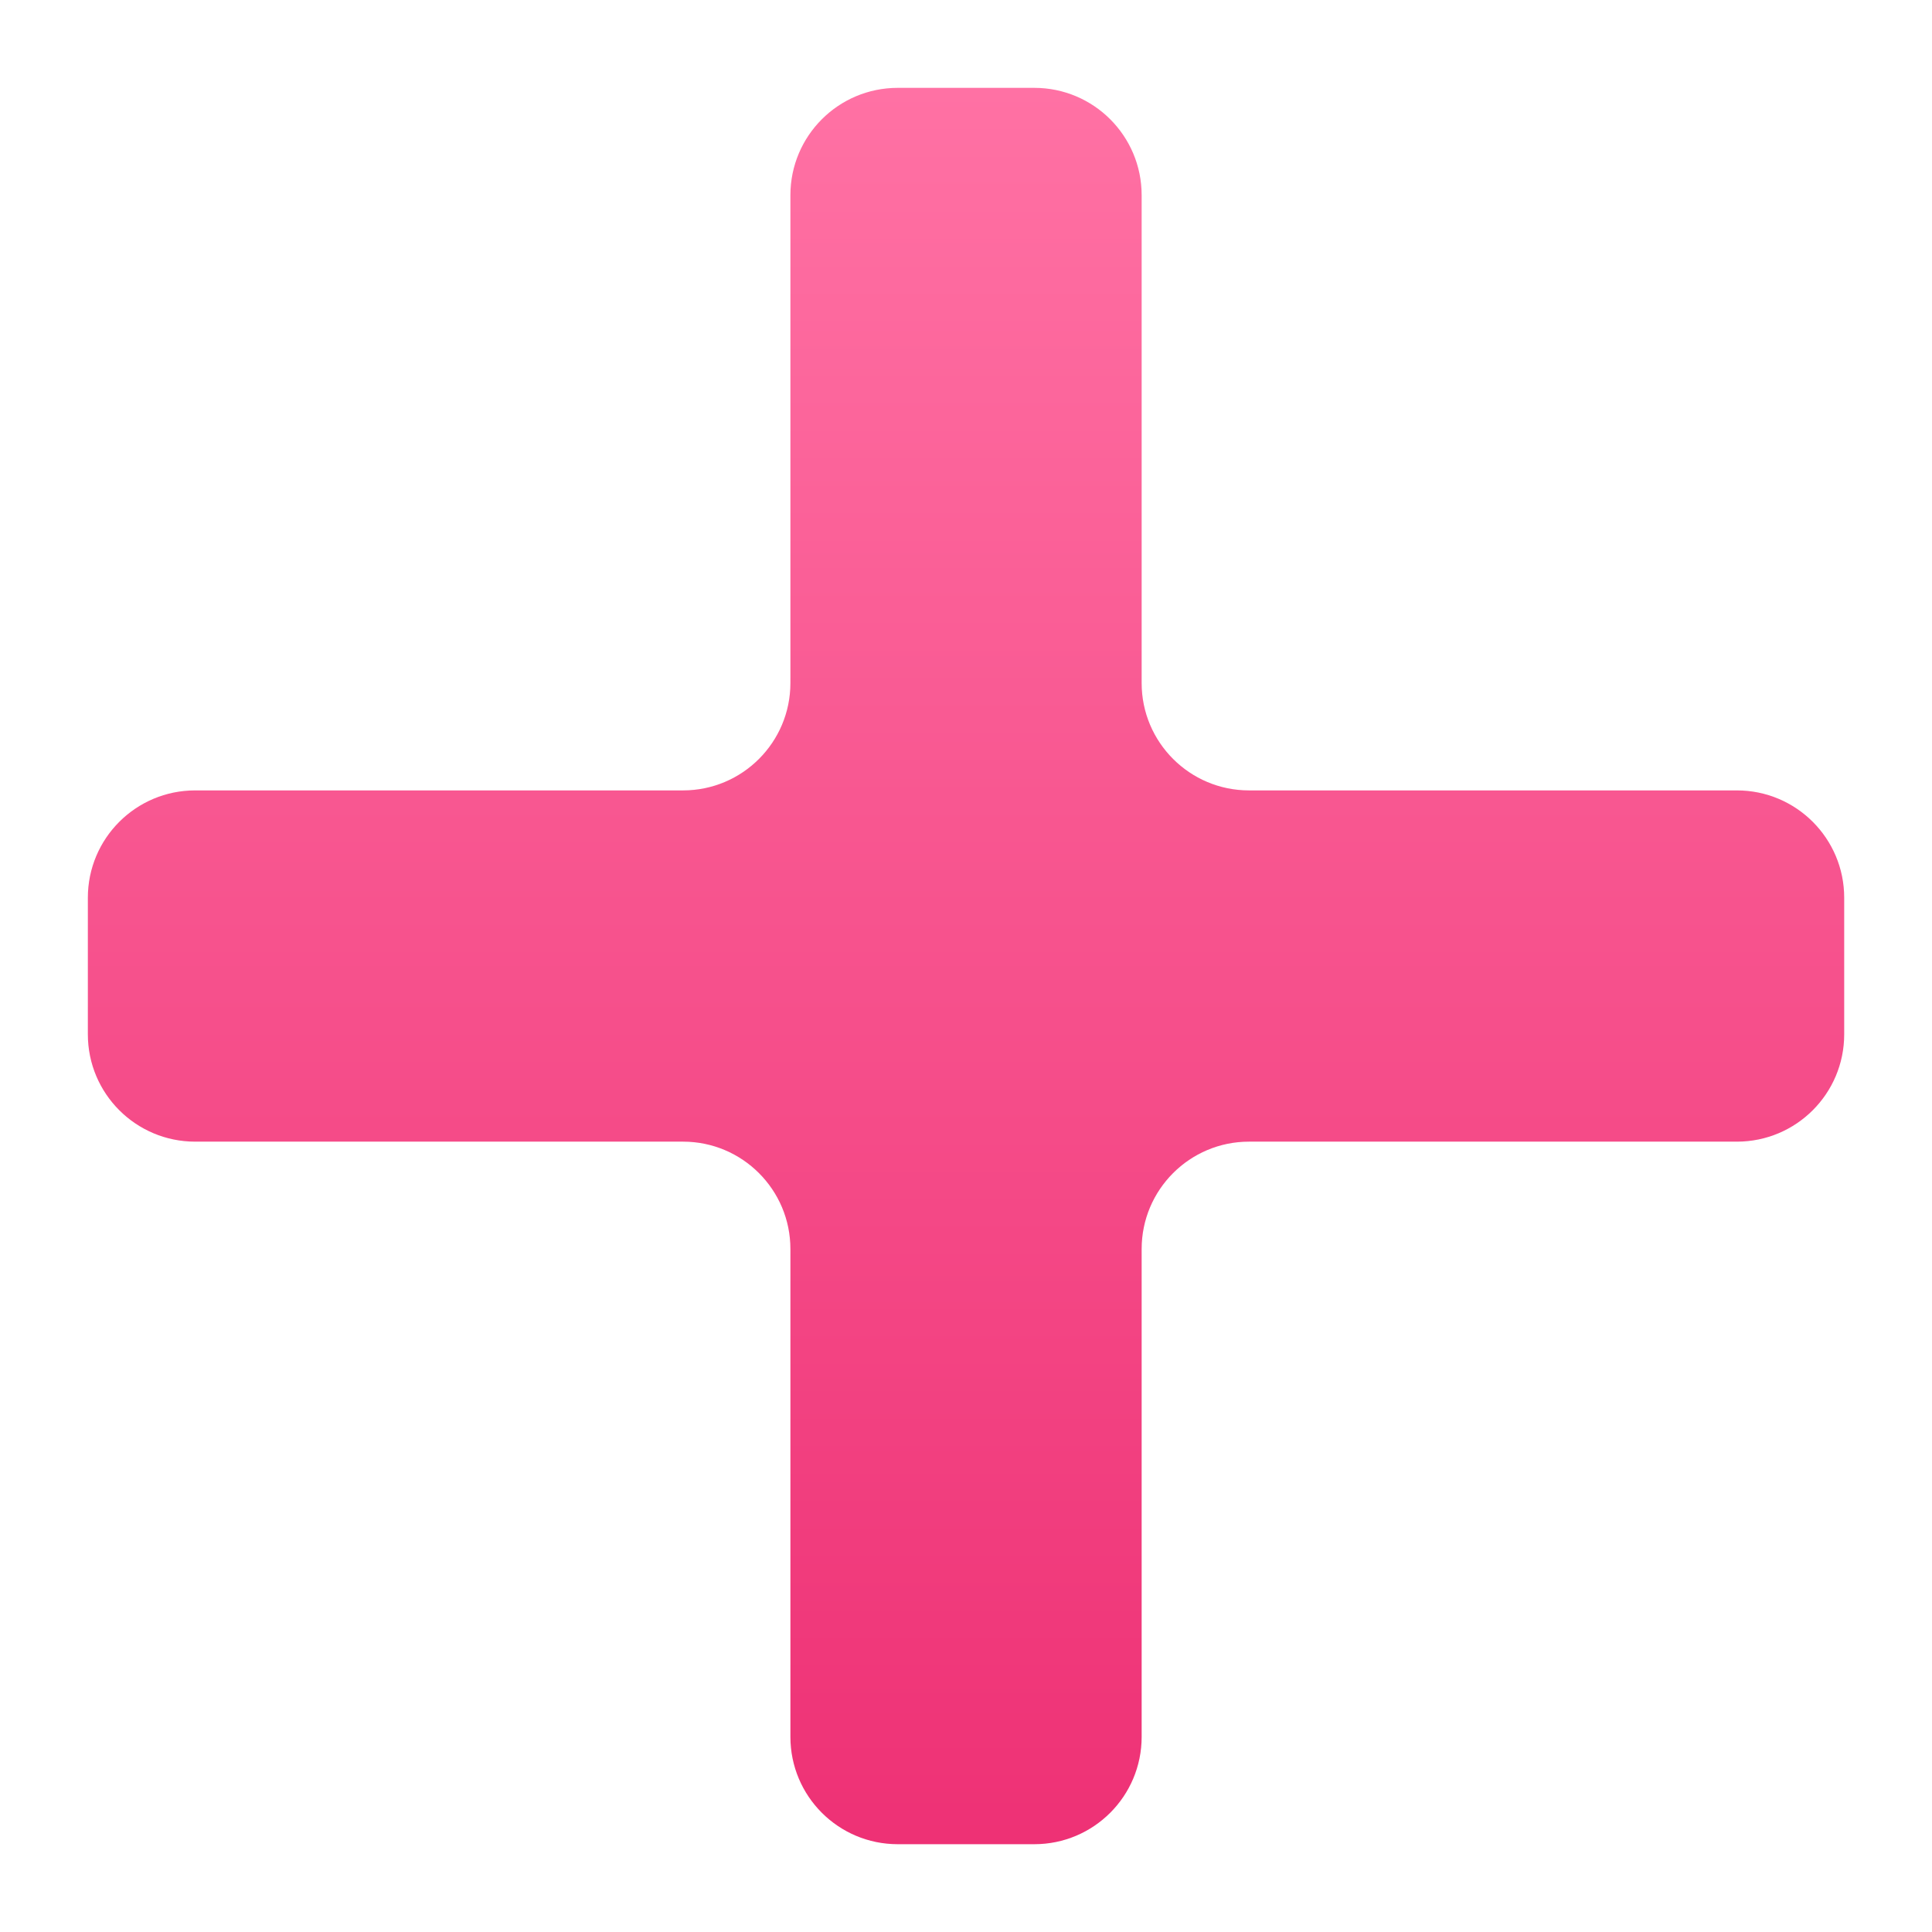 <svg width="36" height="36" viewBox="0 0 36 36" fill="none" xmlns="http://www.w3.org/2000/svg">
<path d="M23.273 14.728C22.169 14.728 21.273 13.832 21.273 12.728V3.637C21.273 2.532 20.378 1.637 19.273 1.637H16.728C15.623 1.637 14.728 2.532 14.728 3.637V12.728C14.728 13.832 13.832 14.728 12.728 14.728H3.637C2.532 14.728 1.637 15.623 1.637 16.728V19.273C1.637 20.378 2.532 21.273 3.637 21.273H12.728C13.832 21.273 14.728 22.169 14.728 23.273V32.364C14.728 33.469 15.623 34.364 16.728 34.364H19.273C20.378 34.364 21.273 33.469 21.273 32.364V23.273C21.273 22.169 22.169 21.273 23.273 21.273H32.364C33.469 21.273 34.364 20.378 34.364 19.273V16.728C34.364 15.623 33.469 14.728 32.364 14.728H23.273Z" fill="url(#paint0_linear_346_2696)"/>
<defs>
<linearGradient id="paint0_linear_346_2696" x1="18" y1="1.637" x2="18" y2="34.364" gradientUnits="userSpaceOnUse">
<stop stop-color="#FF71A4"/>
<stop offset="1" stop-color="#EE3175"/>
</linearGradient>
</defs>
</svg>
